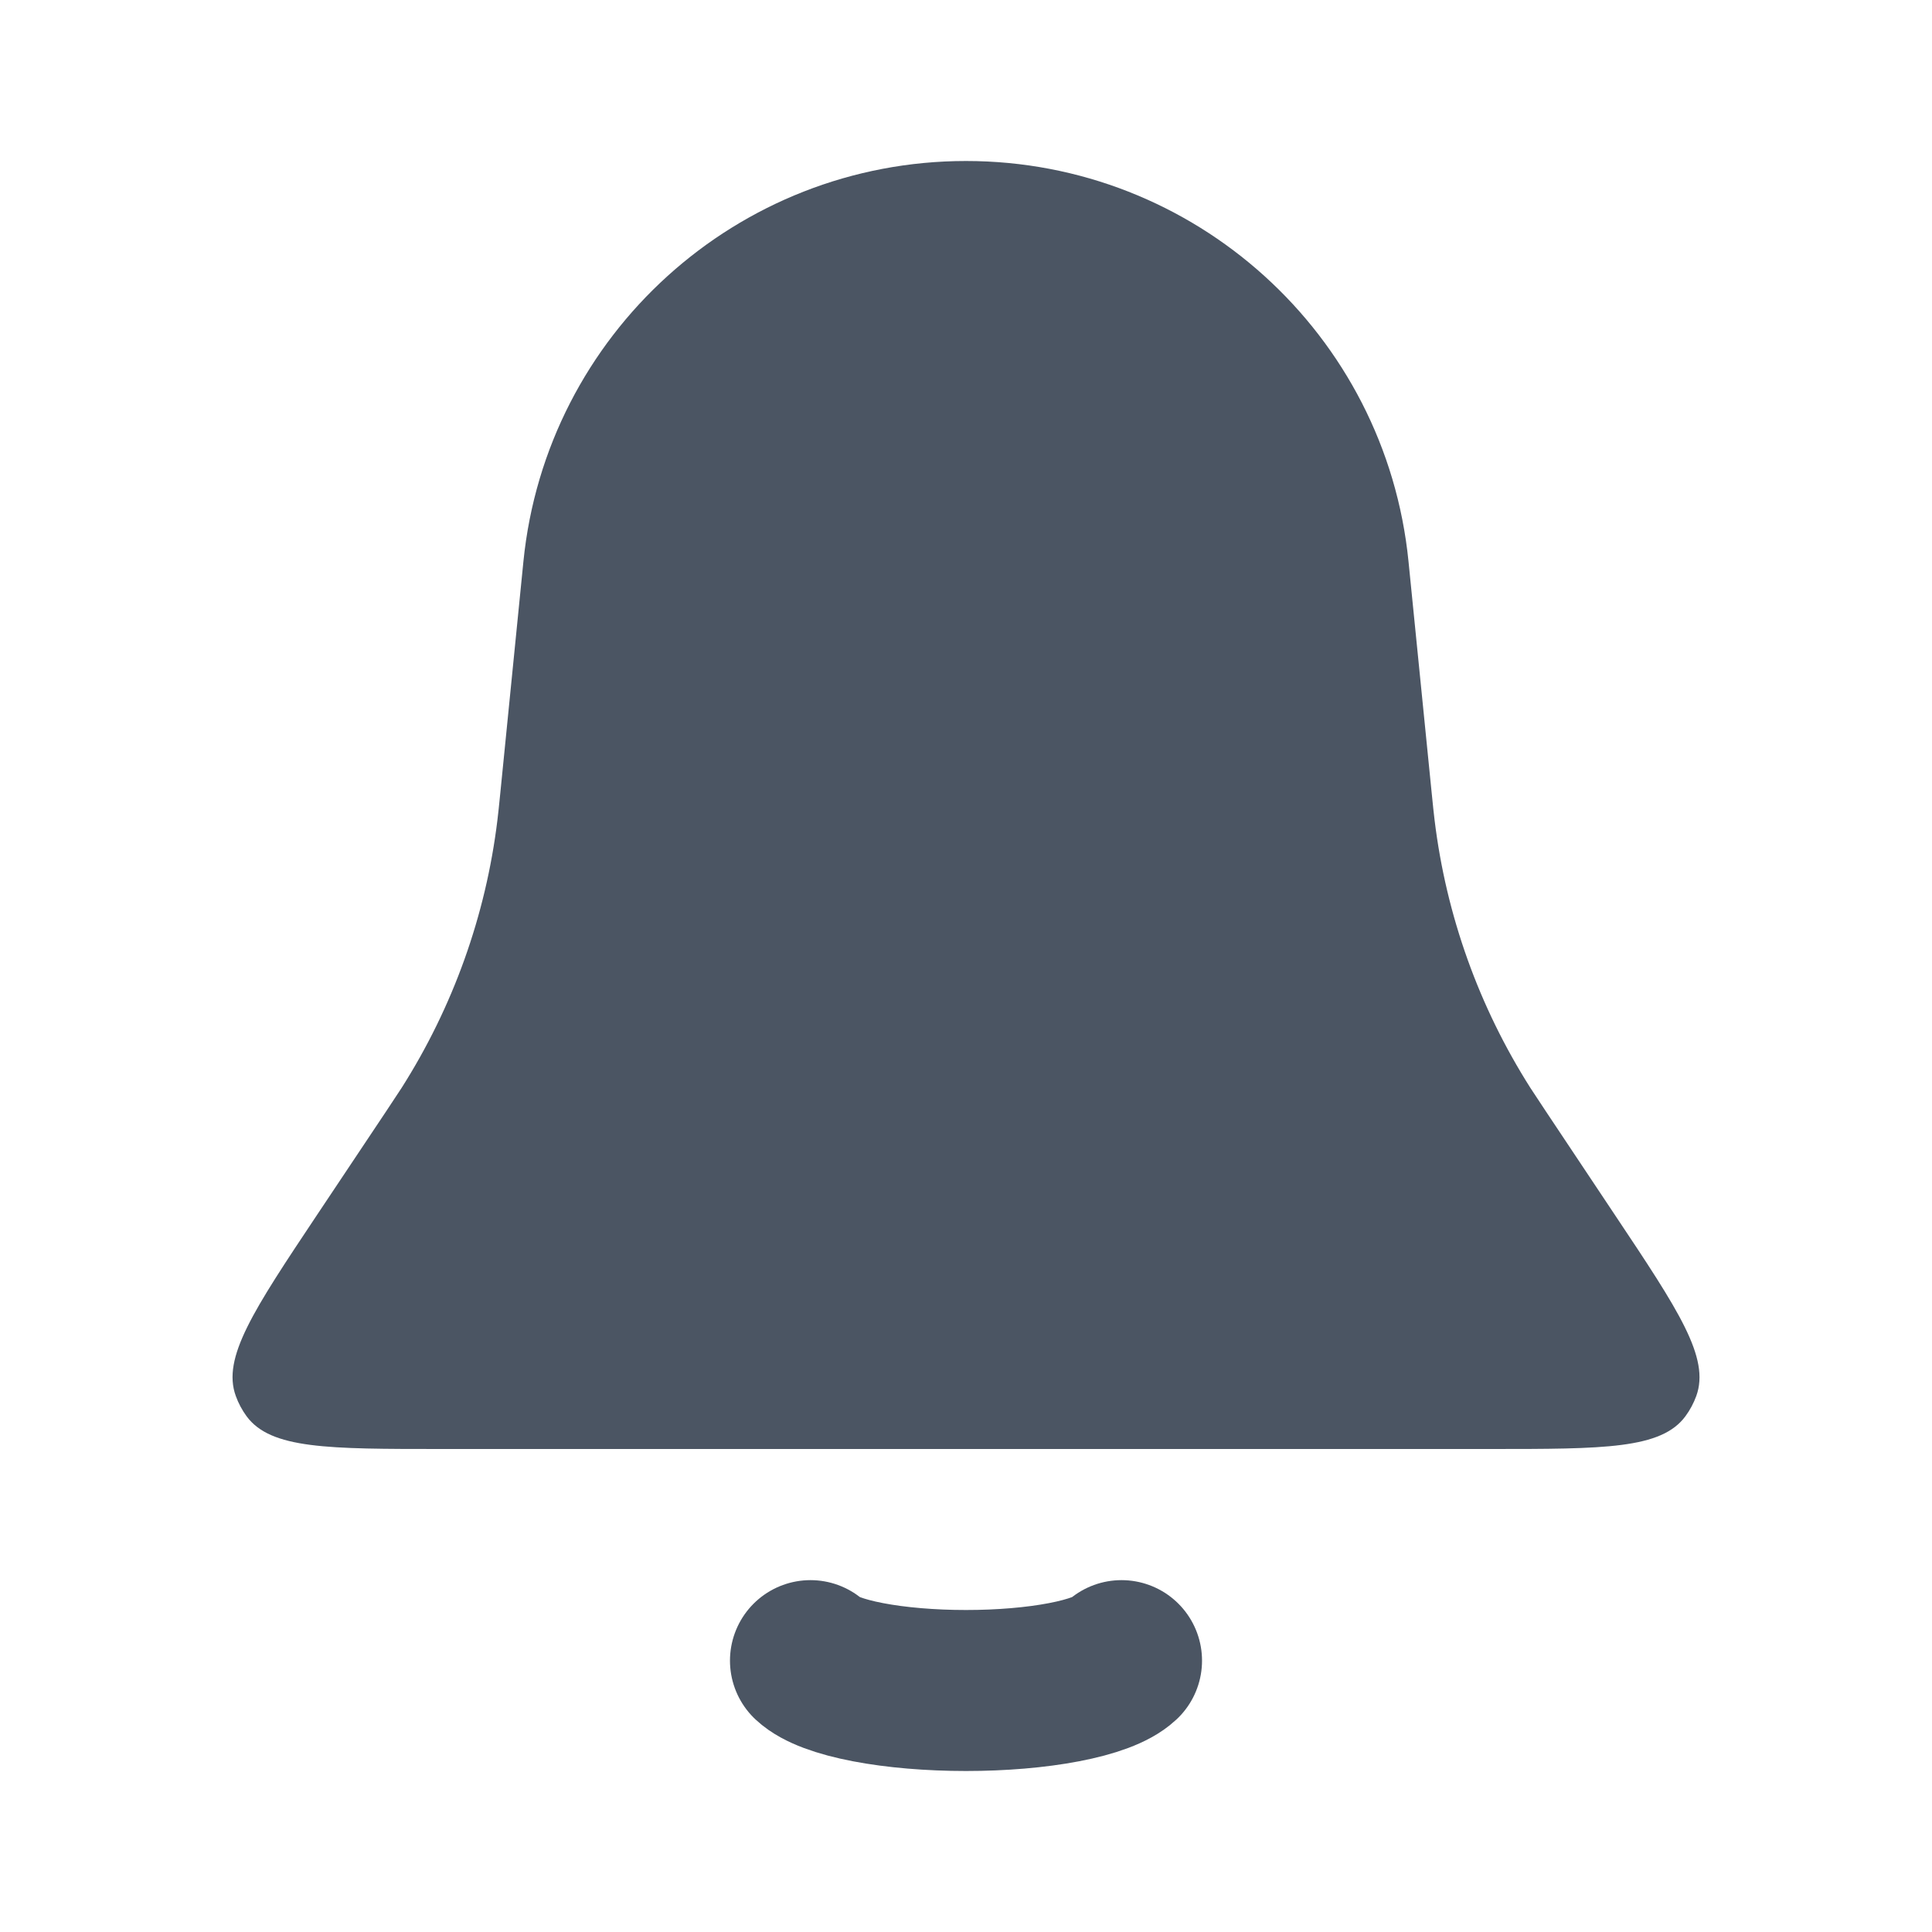 <svg width="24" height="24" viewBox="0 0 24 24" fill="none" xmlns="http://www.w3.org/2000/svg">
<path d="M6.502 6.975C6.785 4.151 9.162 2 12 2C14.838 2 17.215 4.151 17.497 6.975L17.784 9.841C17.802 10.016 17.81 10.103 17.821 10.188C17.965 11.372 18.372 12.508 19.011 13.514C19.058 13.586 19.106 13.659 19.203 13.805L20.064 15.097C20.851 16.276 21.244 16.866 21.072 17.341C21.039 17.431 20.994 17.516 20.937 17.593C20.637 18 19.928 18 18.511 18H5.489C4.072 18 3.363 18 3.063 17.593C3.007 17.516 2.961 17.431 2.929 17.341C2.756 16.866 3.149 16.276 3.935 15.097L4.797 13.805C4.894 13.659 4.942 13.586 4.989 13.514C5.628 12.508 6.035 11.372 6.179 10.188C6.19 10.103 6.198 10.016 6.216 9.841L6.502 6.975Z" fill="#4B5563"/>
<path d="M10.068 20.629C10.182 20.736 10.433 20.83 10.783 20.897C11.132 20.964 11.56 21 12 21C12.44 21 12.868 20.964 13.217 20.897C13.567 20.83 13.818 20.736 13.932 20.629" stroke="#4B5563" stroke-width="2" stroke-linecap="round"/>
</svg>
